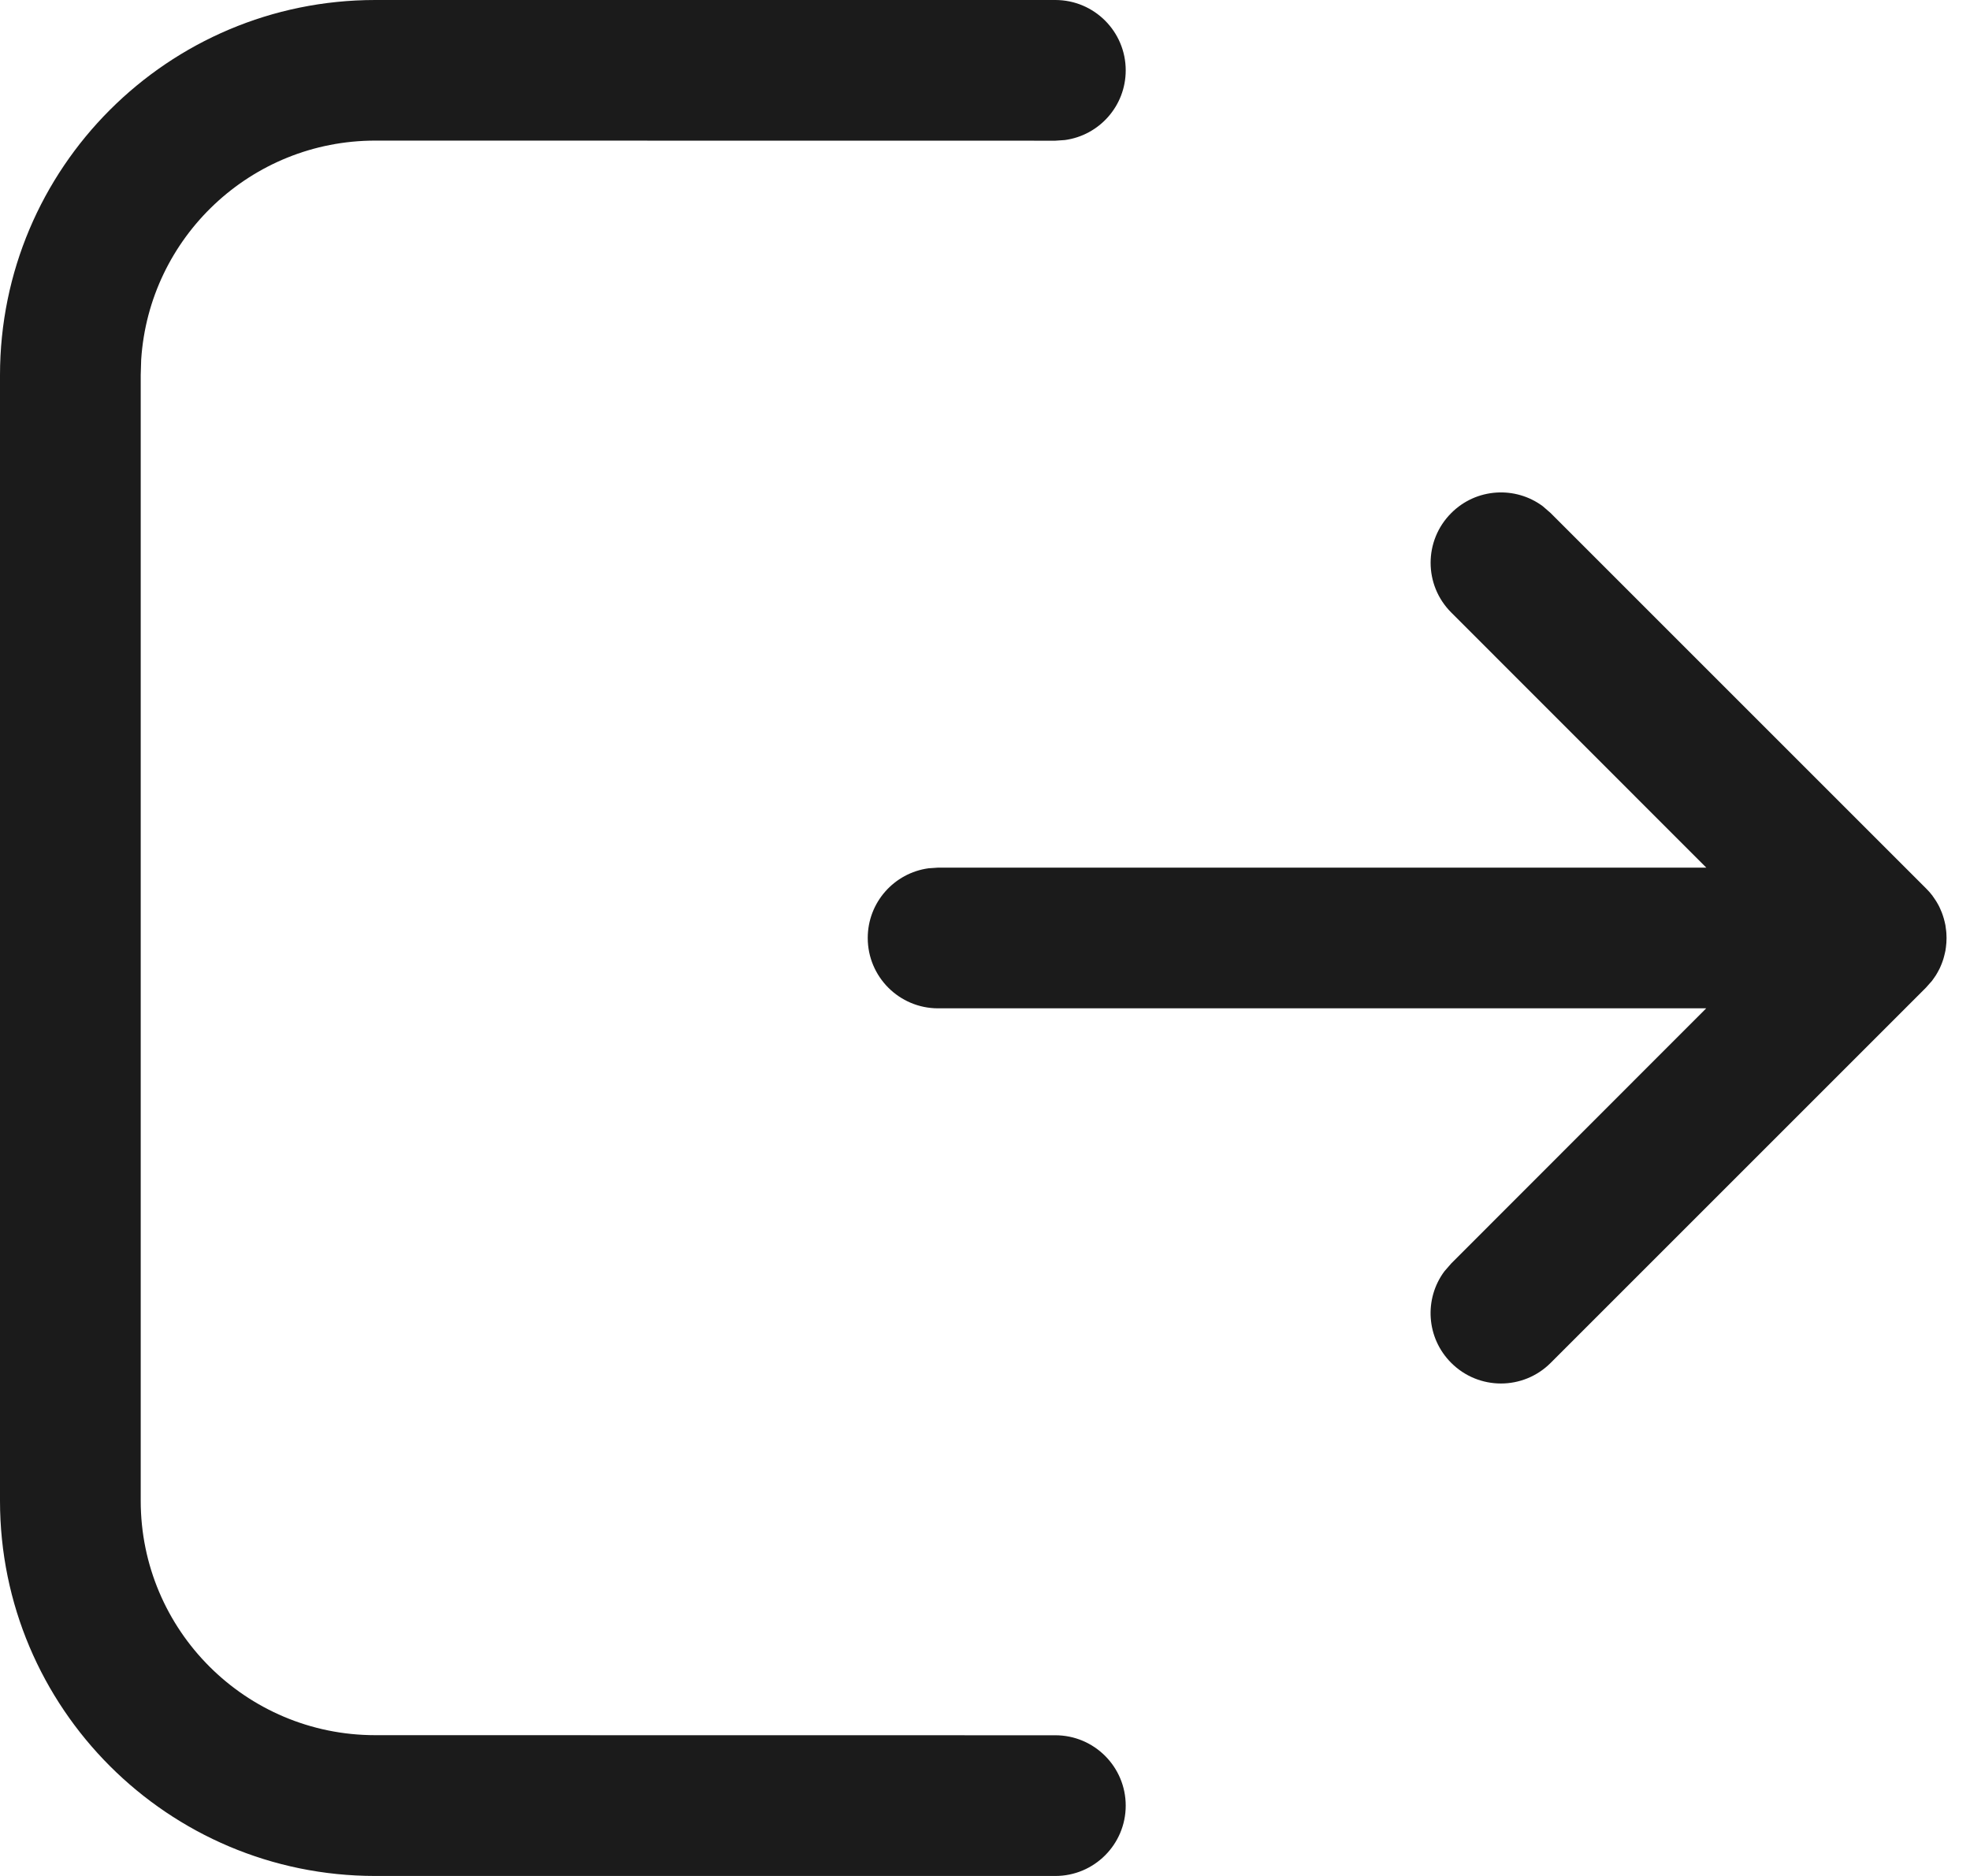 <?xml version="1.0" encoding="UTF-8"?>
<svg width="21px" height="20px" viewBox="0 0 21 20" version="1.1" xmlns="http://www.w3.org/2000/svg" xmlns:xlink="http://www.w3.org/1999/xlink">
    <title>C369E8D1-899D-4FC9-8F63-A60728C79960</title>
    <g id="Page-1" stroke="none" stroke-width="1" fill="none" fill-rule="evenodd">
        <g id="More" transform="translate(-318, -689)" fill="#1B1B1B">
            <g id="user" transform="translate(20, 678)">
                <path d="M309.25,11 C309.664,11 310,11.336 310,11.75 C310,12.13 309.718,12.443 309.352,12.493 L309.25,12.5 L309.25,12.5 L302,12.499 C300.675,12.499 299.59,13.53 299.505,14.834 L299.5,14.999 C299.5,14.999 299.5,14.999 299.5,14.999 L299.5,26.999 C299.5,28.38 300.619,29.499 302,29.499 L309.25,29.5 C309.664,29.5 310,29.836 310,30.25 C310,30.664 309.664,31 309.25,31 L302,31 C299.791,31 298,29.209 298,27 L298,15 C298,12.791 299.791,11 302,11 L309.25,11 Z M314.446,16.397 L314.53,16.47 L318.53,20.47 C318.555,20.494 318.578,20.521 318.599,20.548 L318.603,20.554 L318.603,20.555 L318.61,20.564 C318.617,20.573 318.623,20.582 318.629,20.592 C318.638,20.605 318.646,20.618 318.653,20.631 C318.656,20.636 318.658,20.64 318.661,20.645 L318.669,20.66 C318.672,20.667 318.676,20.674 318.679,20.681 C318.686,20.697 318.693,20.713 318.7,20.73 C318.704,20.741 318.708,20.751 318.711,20.761 C318.718,20.783 318.725,20.805 318.73,20.828 C318.733,20.84 318.735,20.852 318.738,20.864 C318.741,20.883 318.744,20.904 318.746,20.925 C318.748,20.941 318.749,20.956 318.749,20.972 C318.75,20.98 318.75,20.99 318.75,21 L318.749,21.029 C318.749,21.044 318.748,21.059 318.746,21.073 L318.743,21.102 L318.743,21.102 L318.741,21.114 C318.741,21.116 318.741,21.119 318.74,21.122 L318.738,21.136 C318.735,21.148 318.733,21.16 318.73,21.171 C318.728,21.181 318.726,21.19 318.723,21.199 L318.716,21.224 C318.714,21.231 318.711,21.238 318.709,21.245 C318.706,21.254 318.703,21.262 318.7,21.27 C318.697,21.278 318.694,21.285 318.691,21.292 L318.679,21.32 C318.674,21.329 318.67,21.338 318.665,21.347 C318.661,21.355 318.657,21.362 318.653,21.369 C318.643,21.387 318.633,21.404 318.621,21.42 C318.614,21.431 318.607,21.441 318.599,21.451 C318.597,21.454 318.595,21.456 318.594,21.458 L318.53,21.53 L314.53,25.53 C314.237,25.823 313.763,25.823 313.47,25.53 C313.203,25.264 313.179,24.847 313.397,24.554 L313.47,24.47 L316.188,21.75 L308,21.75 C307.586,21.75 307.25,21.414 307.25,21 C307.25,20.62 307.532,20.307 307.898,20.257 L308,20.25 L316.189,20.25 L313.47,17.53 C313.177,17.237 313.177,16.763 313.47,16.47 C313.736,16.203 314.153,16.179 314.446,16.397 Z" id="logout"></path>
            </g>
        </g>
    </g>
</svg>